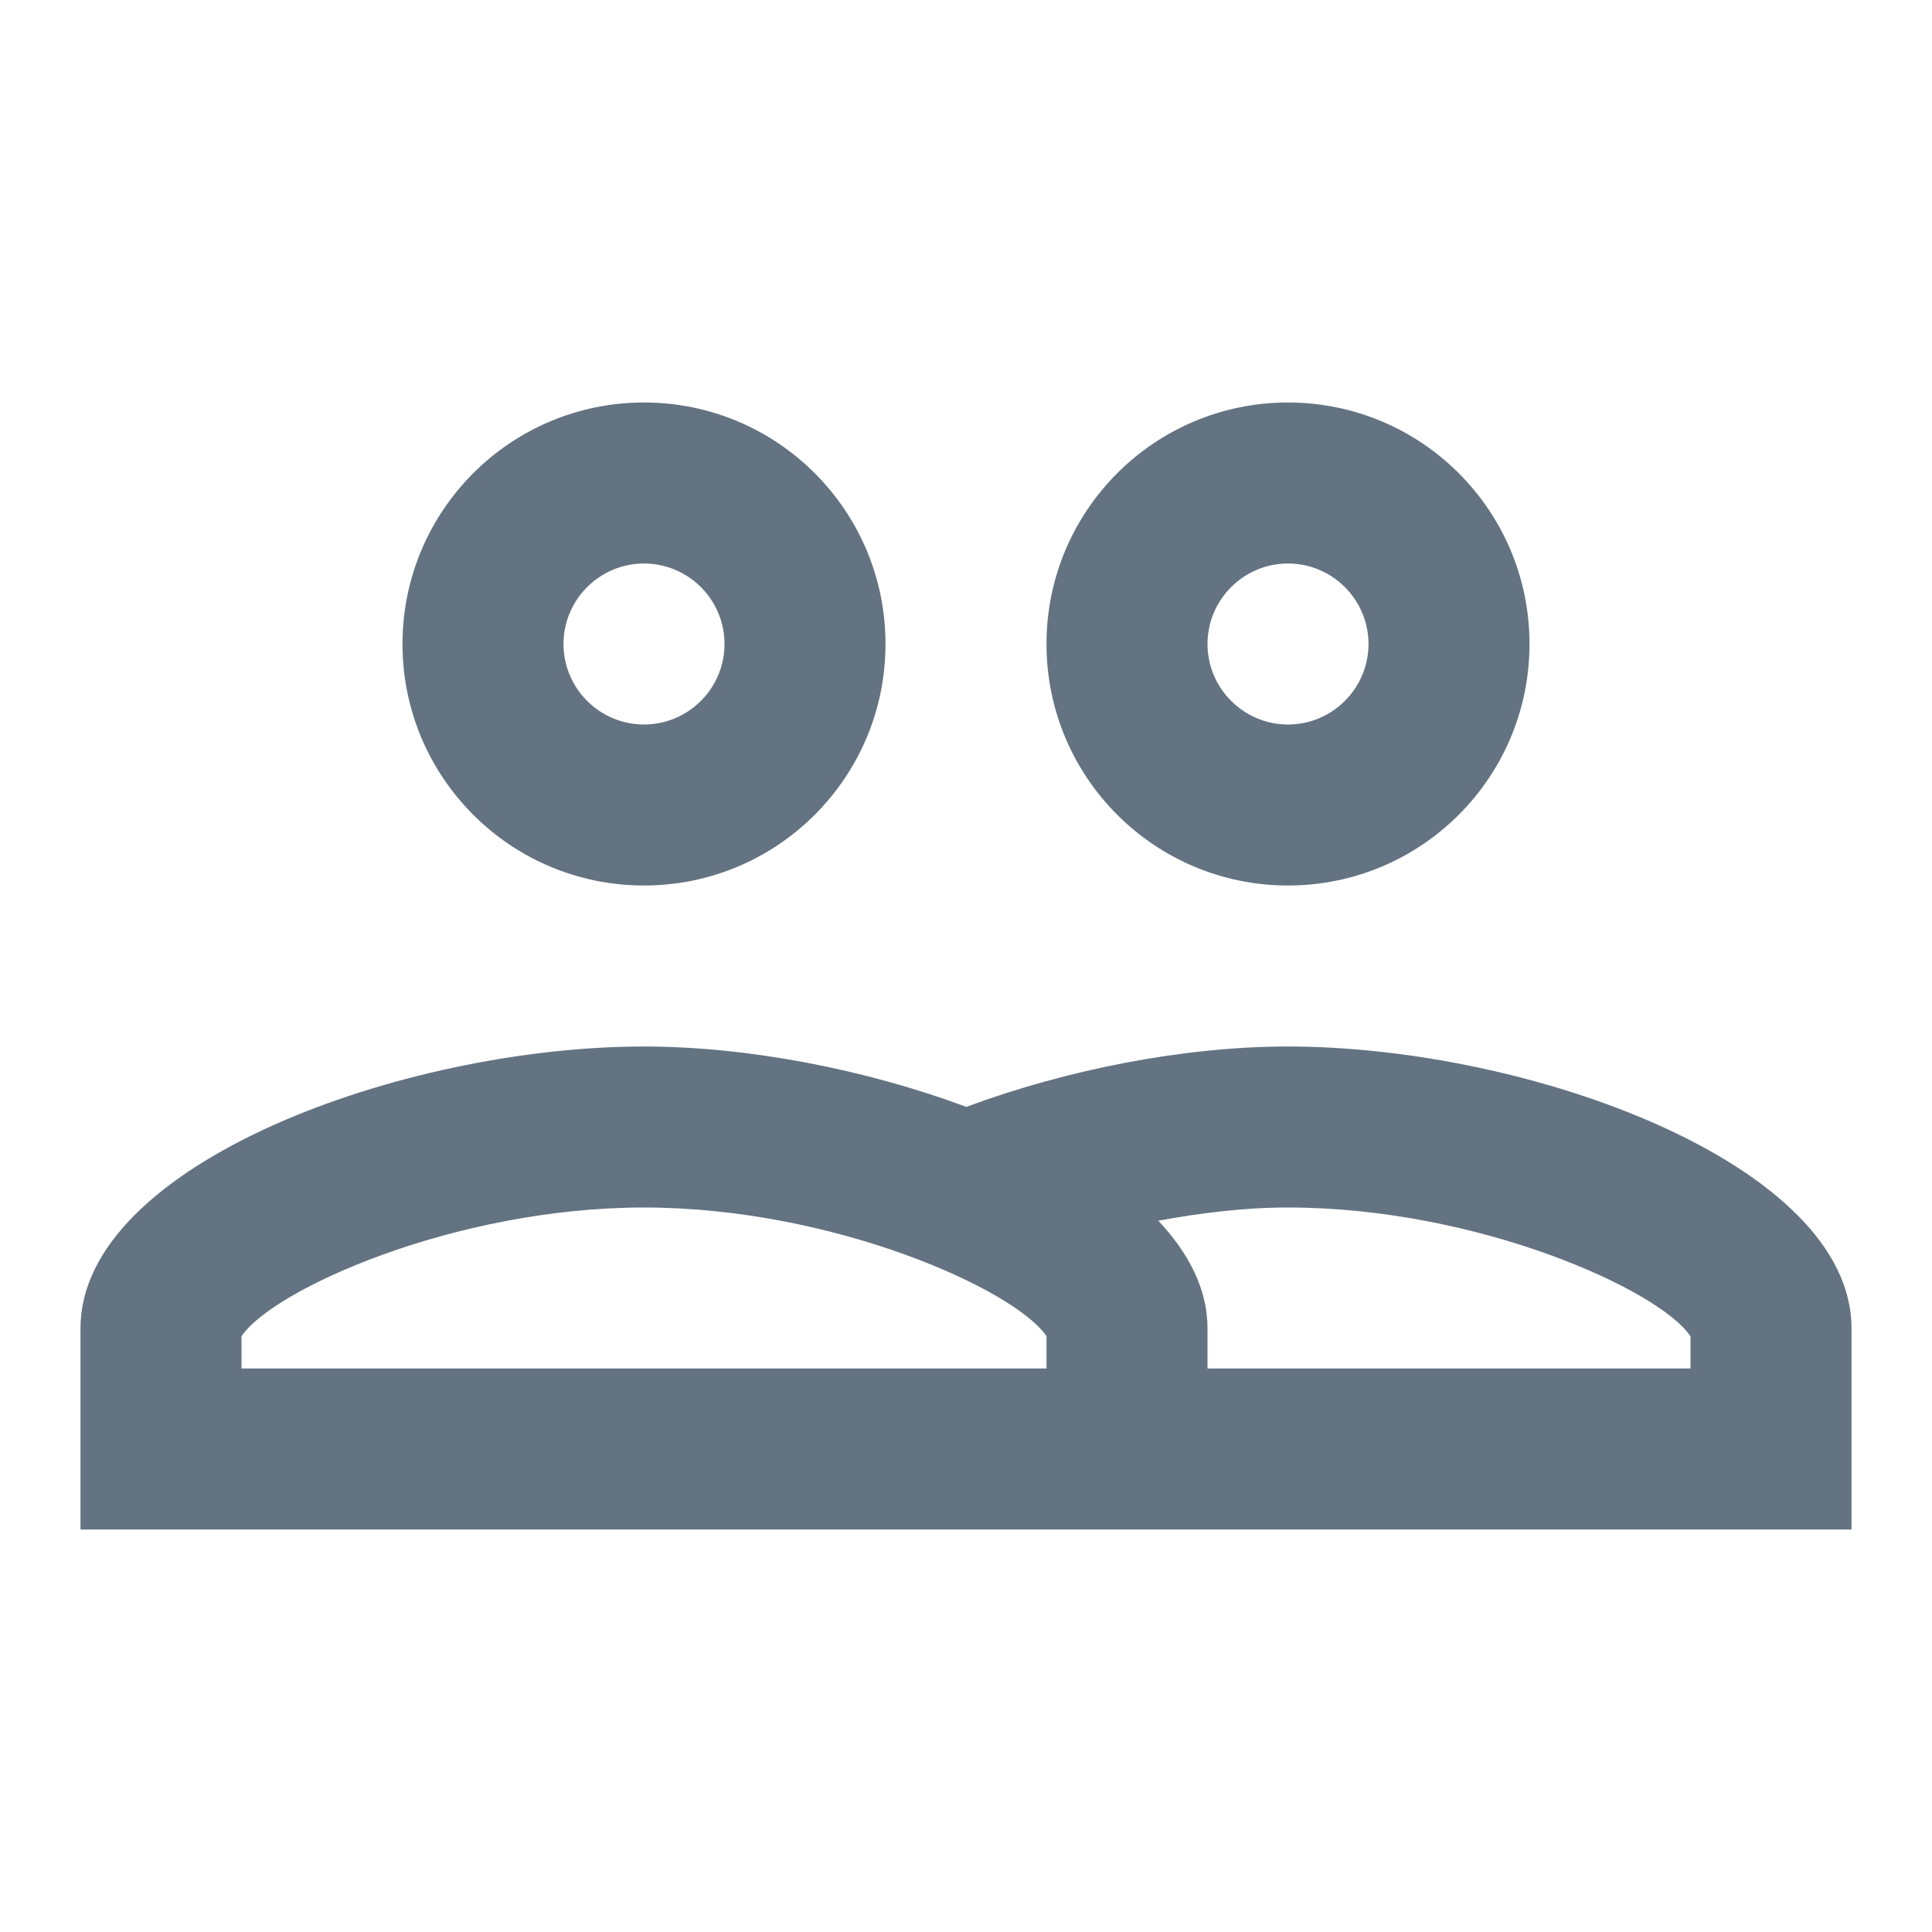 <svg width="24" height="24" viewBox="0 0 24 24" fill="none" xmlns="http://www.w3.org/2000/svg">
<path d="M8 5C6.343 5 5 6.343 5 8C5 9.657 6.343 11 8 11C9.657 11 11 9.657 11 8C11 6.343 9.657 5 8 5ZM16 5C14.343 5 13 6.343 13 8C13 9.657 14.343 11 16 11C17.657 11 19 9.657 19 8C19 6.343 17.657 5 16 5ZM8 7C8.551 7 9 7.449 9 8C9 8.551 8.551 9 8 9C7.449 9 7 8.551 7 8C7 7.449 7.449 7 8 7ZM16 7C16.551 7 17 7.449 17 8C17 8.551 16.551 9 16 9C15.449 9 15 8.551 15 8C15 7.449 15.449 7 16 7ZM8 13C5 13 1 14.464 1 16.5V19H14.078H15H23V16.5C23 14.464 19 13 16 13C14.716 13 13.262 13.283 12.004 13.75C10.744 13.282 9.287 13 8 13H8ZM8 15C10.36 15 12.62 16.026 13 16.6V17H3V16.6C3.38 16.026 5.64 15 8 15H8ZM16 15C18.36 15 20.62 16.026 21 16.6V17H15V16.5C15 16.018 14.77 15.57 14.389 15.164C14.908 15.069 15.445 15 16 15Z" fill="#637381"/>
</svg>
